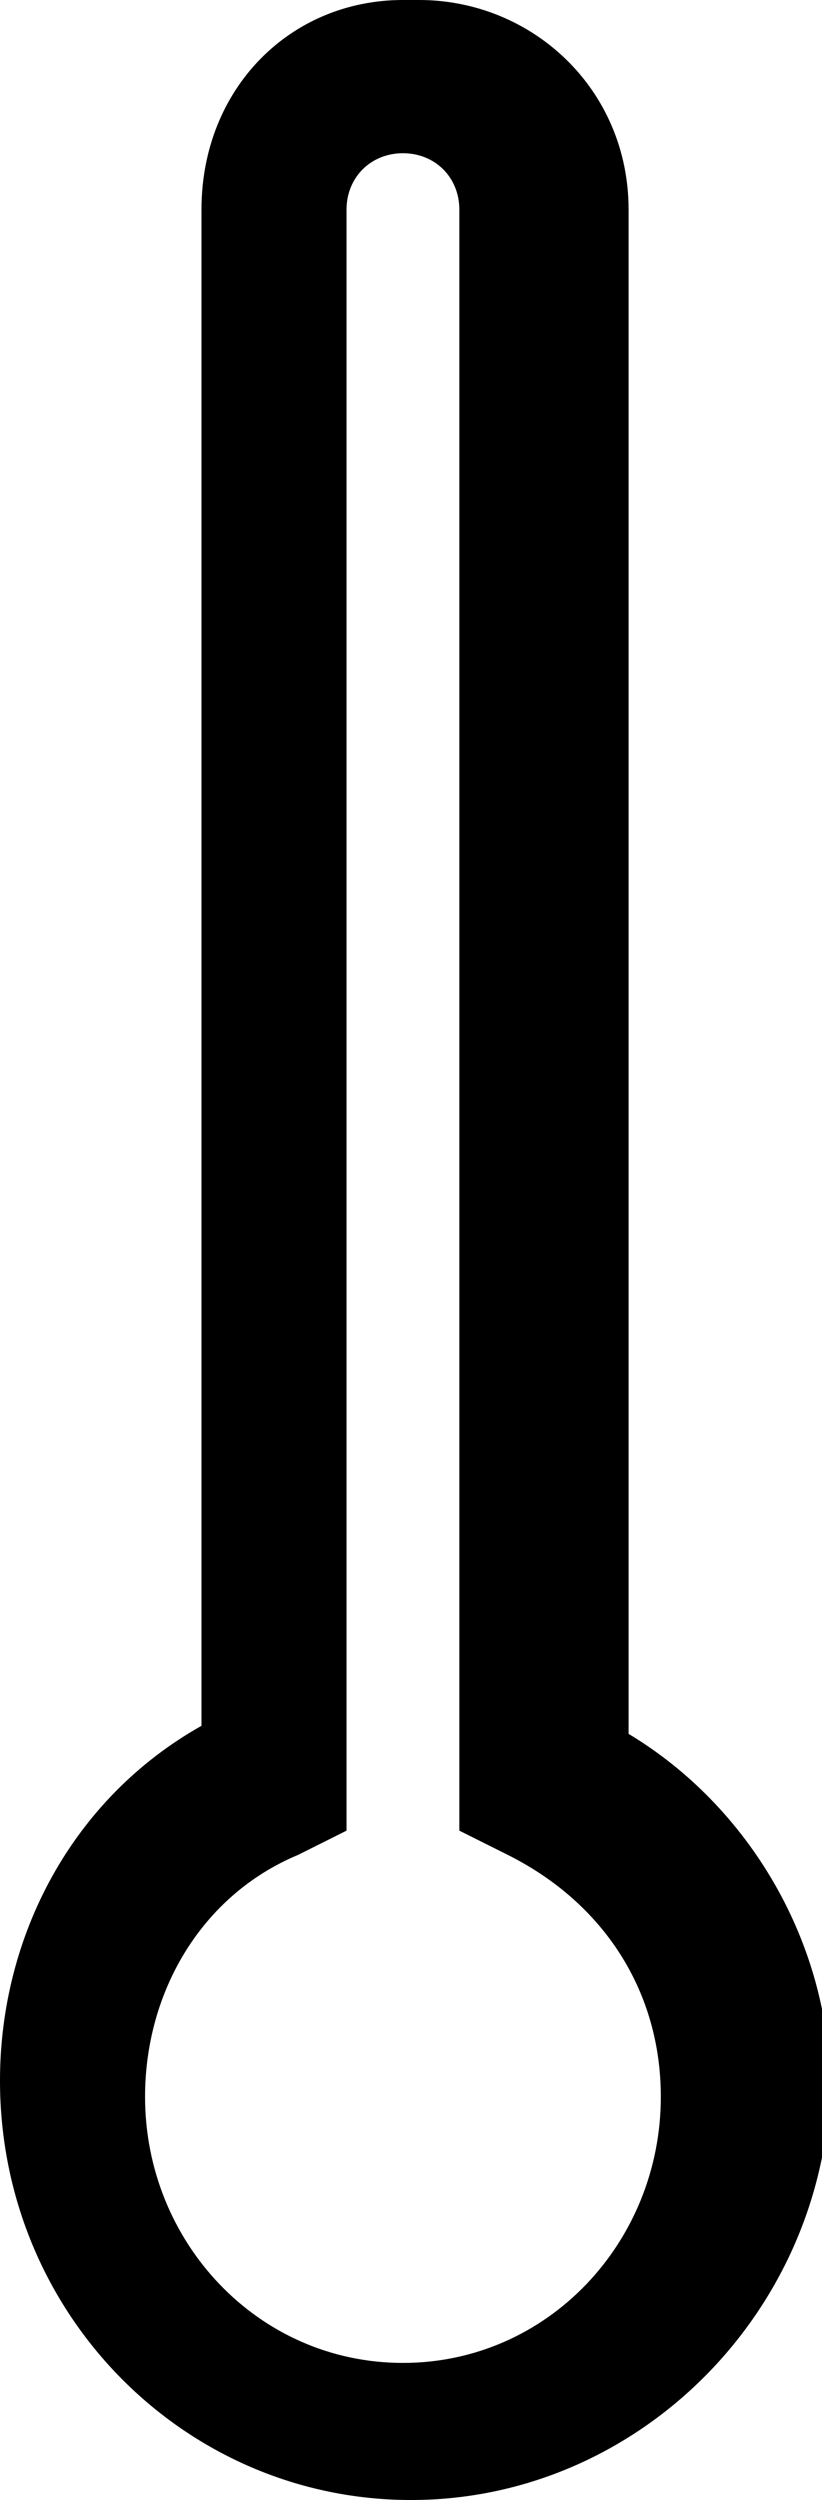 <svg version="1.1" id="icon-temperatur-svg" xmlns="http://www.w3.org/2000/svg" xmlns:xlink="http://www.w3.org/1999/xlink" x="0px" y="0px"
   viewBox="0 0 10.2 31" enable-background="new 0 0 10.2 31" xml:space="preserve">
<g>
  <path d="M5.1,31C2.3,31,0,28.7,0,25.8c0-1.8,0.9-3.5,2.5-4.4V2.6C2.5,1.1,3.6,0,5,0h0.2c1.4,0,2.6,1.1,2.6,2.6v18.9
    c1.5,0.9,2.5,2.6,2.5,4.4C10.2,28.7,7.9,31,5.1,31z M5,1.9c-0.4,0-0.7,0.3-0.7,0.7v20.1l-0.6,0.3c-1.2,0.5-1.9,1.7-1.9,3
    c0,1.8,1.4,3.3,3.2,3.3s3.2-1.5,3.2-3.3c0-1.3-0.7-2.4-1.9-3l-0.6-0.3V2.6c0-0.4-0.3-0.7-0.7-0.7H5z"/>
</g>
</svg>
